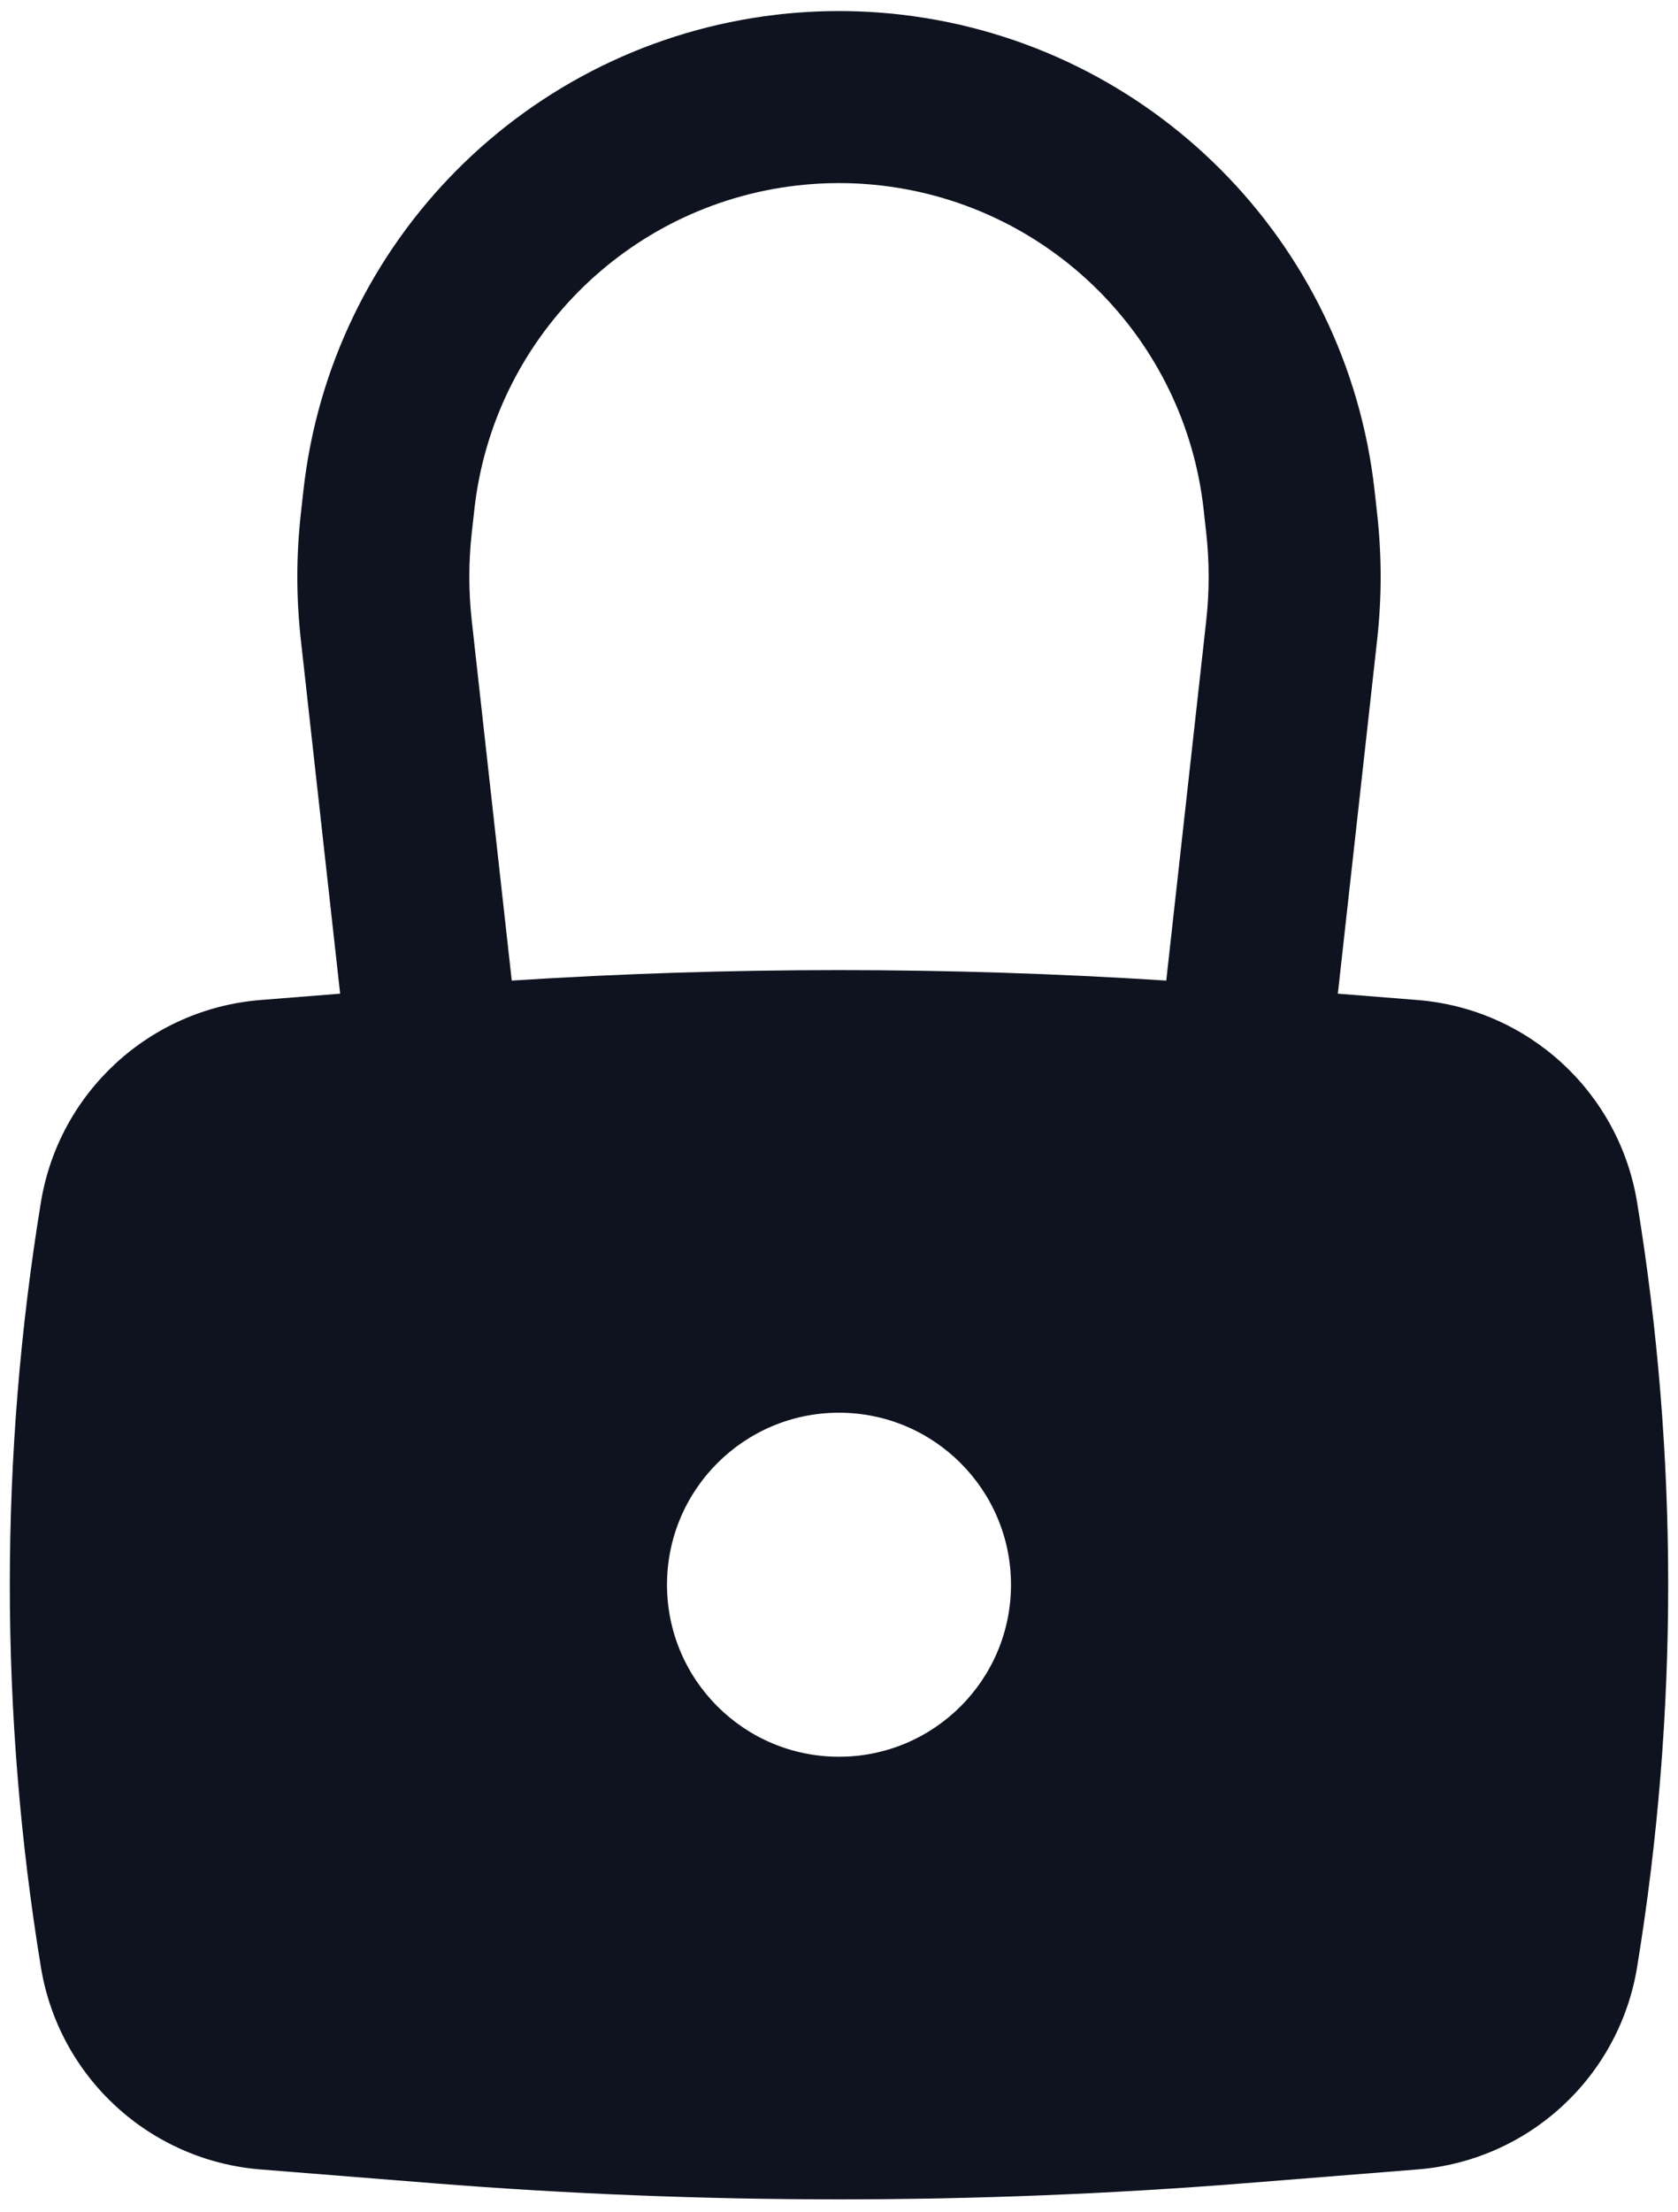 <svg width="123" height="162" viewBox="0 0 123 162" fill="none" xmlns="http://www.w3.org/2000/svg">
<path fill-rule="evenodd" clip-rule="evenodd" d="M22.05 46.846L24.933 72.78L19.099 73.245C10.962 73.894 4.318 80.007 2.999 88.057C-0.04 106.61 -0.04 125.534 2.999 144.088C4.318 152.138 10.962 158.25 19.099 158.899L31.673 159.903C51.526 161.486 71.474 161.486 91.327 159.903L103.901 158.899C112.038 158.25 118.682 152.138 120.001 144.088C123.041 125.534 123.041 106.61 120.001 88.057C118.682 80.007 112.038 73.894 103.901 73.245L98.066 72.78L100.949 46.846C101.289 43.789 101.289 40.704 100.949 37.647L100.758 35.925C98.728 17.671 84.368 3.226 66.115 1.08C63.049 0.72 59.951 0.72 56.884 1.08C38.631 3.226 24.271 17.671 22.241 35.925L22.05 37.647C21.71 40.704 21.71 43.789 22.05 46.846ZM64.642 13.593C62.554 13.348 60.445 13.348 58.357 13.593C45.93 15.054 36.153 24.888 34.771 37.317L34.58 39.038C34.343 41.17 34.343 43.322 34.58 45.455L37.512 71.822C53.487 70.798 69.512 70.798 85.488 71.822L88.419 45.455C88.656 43.322 88.656 41.17 88.419 39.038L88.228 37.317C86.846 24.888 77.069 15.054 64.642 13.593ZM61.5 103.473C54.537 103.473 48.893 109.114 48.893 116.072C48.893 123.031 54.537 128.671 61.5 128.671C68.462 128.671 74.107 123.031 74.107 116.072C74.107 109.114 68.462 103.473 61.5 103.473Z" fill="#0E131F"/>
</svg>
